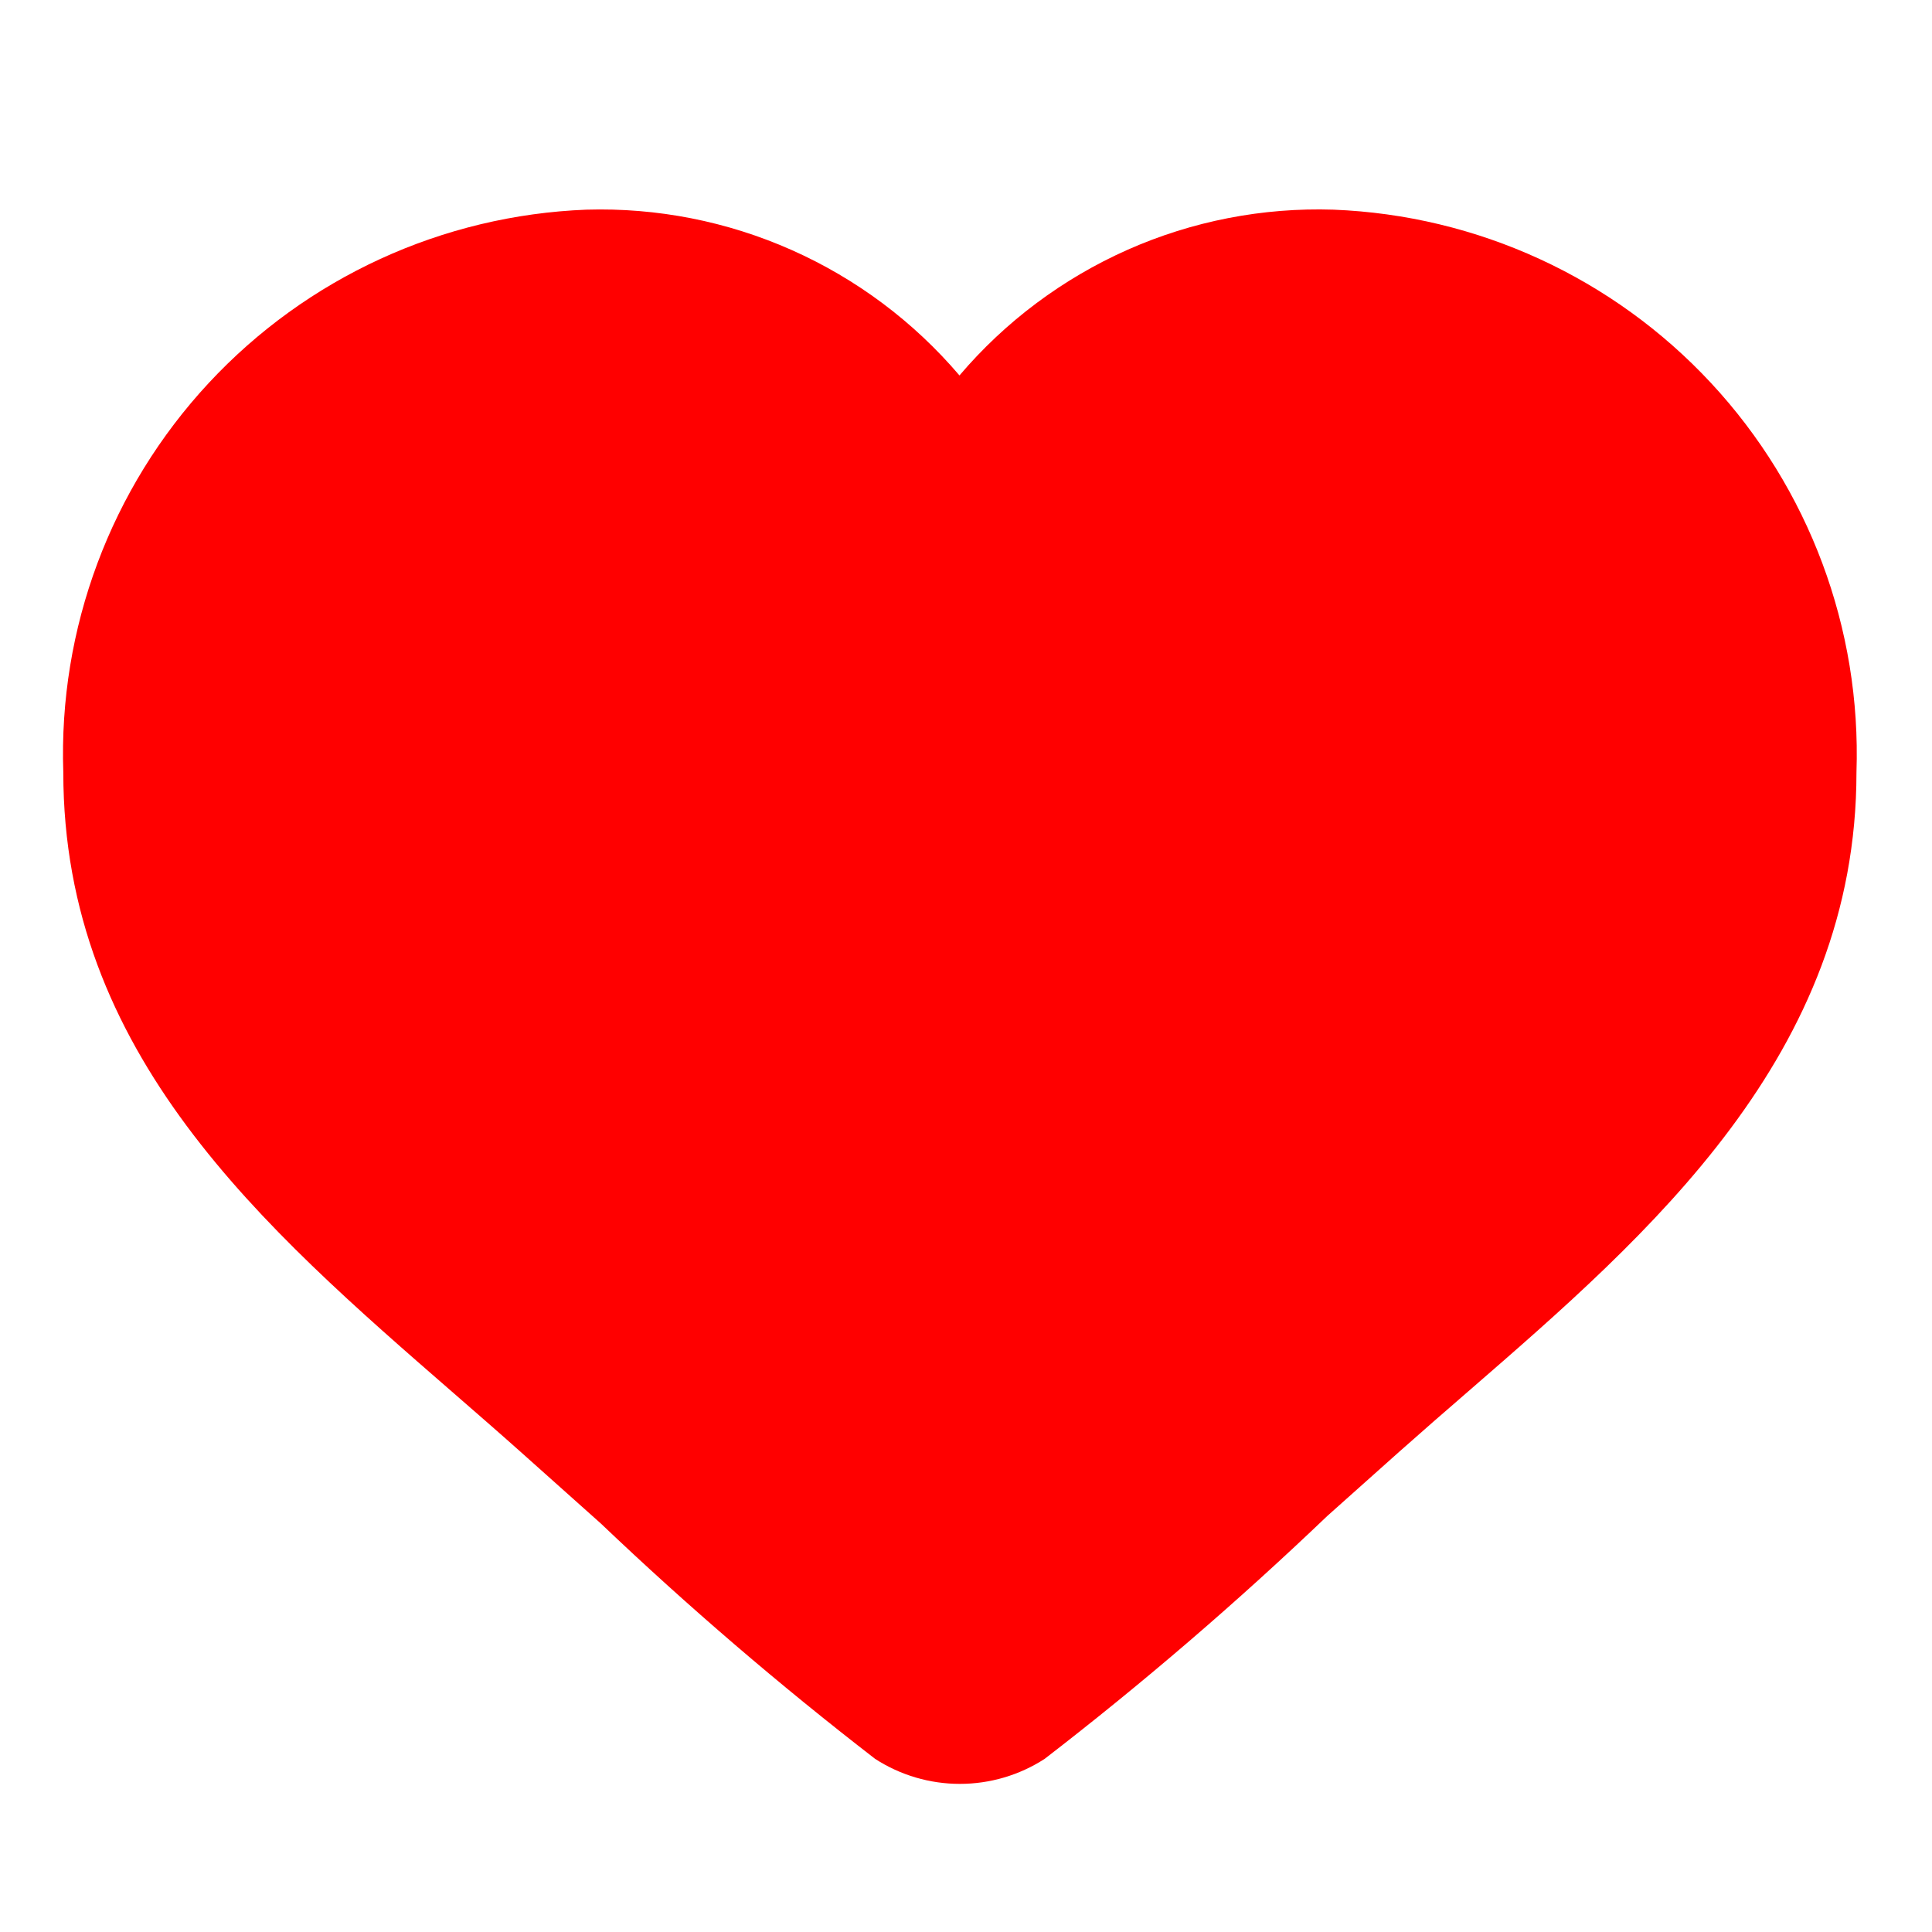 <svg width="21" height="21" viewBox="0 0 21 21" fill="none" xmlns="http://www.w3.org/2000/svg">
  <path d="M14.494 3.974C15.608 4.035 16.653 4.535 17.4 5.363C18.147 6.191 18.537 7.281 18.484 8.395C18.484 10.999 16.237 12.598 14.08 14.516C11.951 16.416 10.805 17.455 10.433 17.695C10.029 17.433 8.617 16.15 6.787 14.516C4.621 12.59 2.383 10.976 2.383 8.395C2.33 7.281 2.72 6.191 3.467 5.363C4.214 4.535 5.259 4.035 6.373 3.974C6.99 3.955 7.601 4.097 8.147 4.385C8.693 4.673 9.154 5.098 9.487 5.618C10.199 6.614 10.317 7.112 10.436 7.112C10.555 7.112 10.672 6.614 11.377 5.616C11.707 5.093 12.169 4.667 12.716 4.378C13.263 4.09 13.876 3.951 14.494 3.974Z" fill="#FF0000"/>
  <path d="M14.494 2.279C13.725 2.254 12.96 2.403 12.256 2.715C11.552 3.028 10.928 3.494 10.429 4.081C9.931 3.496 9.308 3.03 8.606 2.718C7.904 2.406 7.141 2.256 6.373 2.279C4.809 2.34 3.333 3.018 2.268 4.164C1.203 5.31 0.635 6.832 0.688 8.395C0.688 11.455 2.849 13.333 4.938 15.149C5.178 15.358 5.42 15.568 5.661 15.783L6.531 16.56C7.48 17.464 8.475 18.317 9.512 19.118C9.787 19.296 10.107 19.39 10.433 19.39C10.76 19.39 11.08 19.296 11.355 19.118C12.425 18.293 13.45 17.412 14.427 16.478L15.209 15.78C15.457 15.56 15.709 15.34 15.959 15.124C17.937 13.408 20.179 11.463 20.179 8.395C20.232 6.832 19.664 5.31 18.599 4.164C17.534 3.018 16.058 2.34 14.494 2.279Z" fill="#FF0000"/>
</svg>